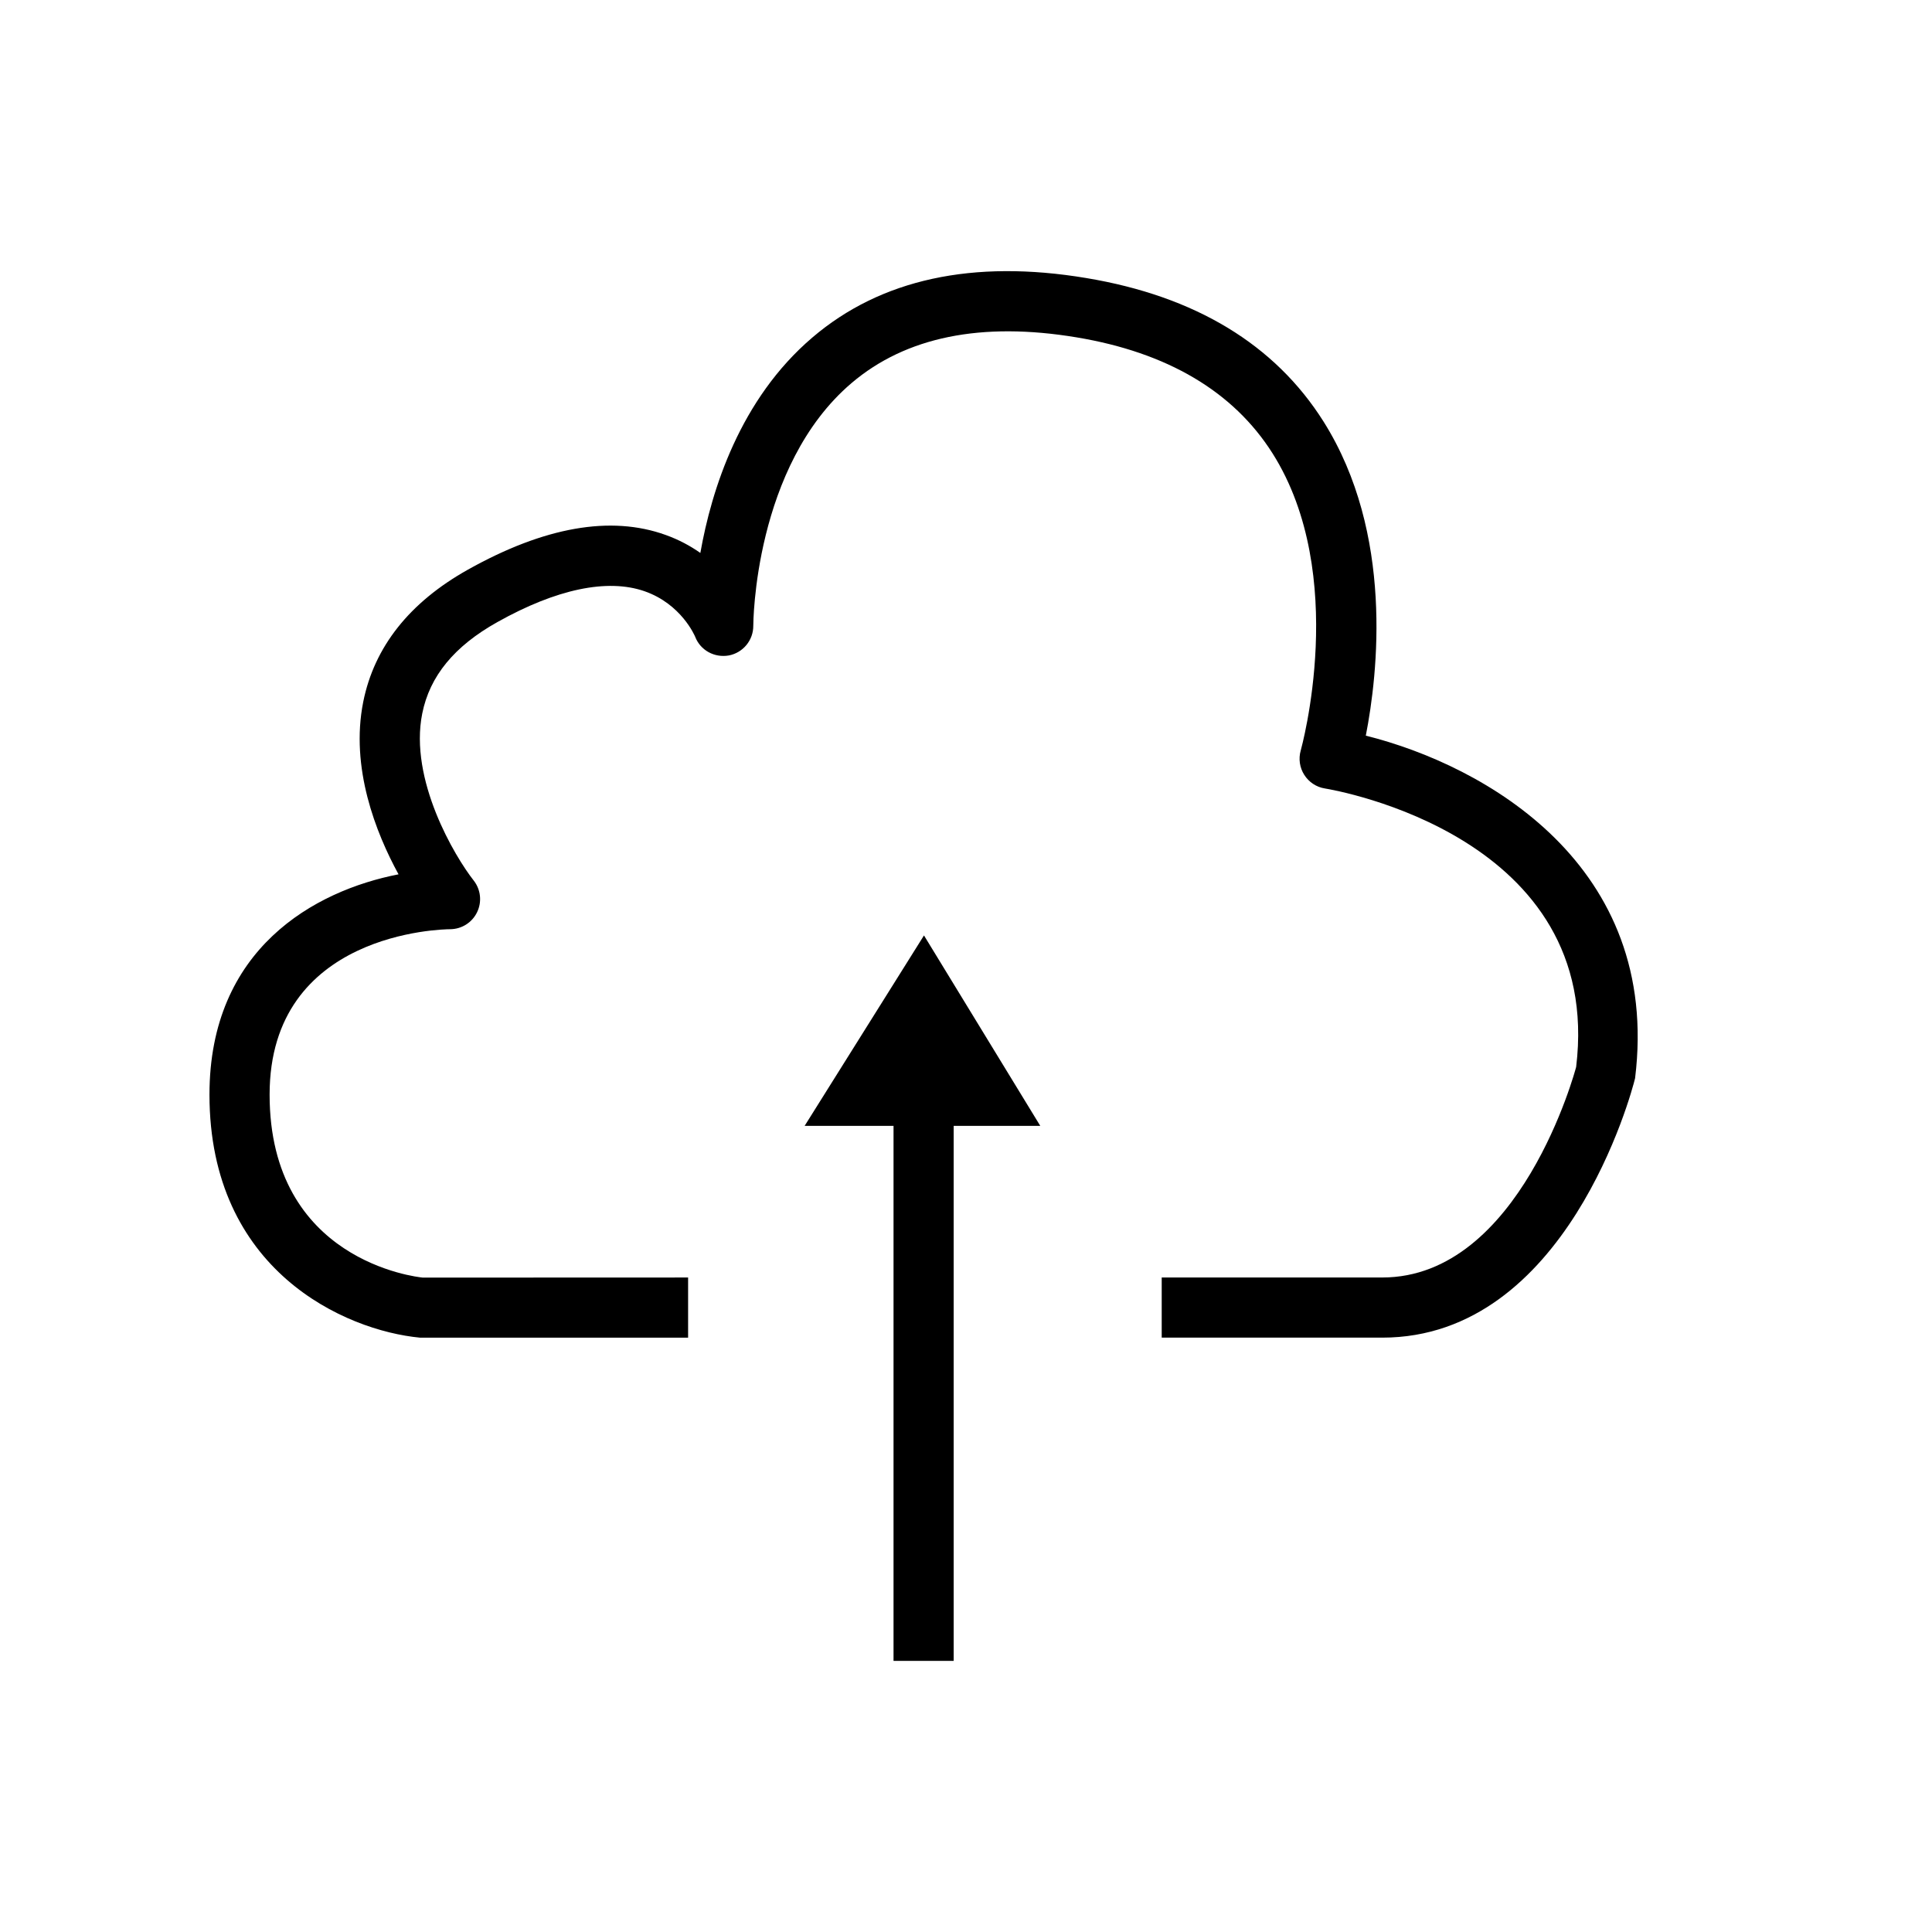 <?xml version="1.0" encoding="utf-8"?>
<!-- Generator: Adobe Illustrator 16.0.0, SVG Export Plug-In . SVG Version: 6.00 Build 0)  -->
<!DOCTYPE svg PUBLIC "-//W3C//DTD SVG 1.1//EN" "http://www.w3.org/Graphics/SVG/1.1/DTD/svg11.dtd">
<svg version="1.1" id="Layer_1" xmlns="http://www.w3.org/2000/svg" xmlns:xlink="http://www.w3.org/1999/xlink" x="0px" y="0px"
	 width="100px" height="100px" viewBox="0 0 100 100" enable-background="new 0 0 100 100" xml:space="preserve">
<g>
	<path d="M71.545,69.236H60.13v-3.113h11.415c7.141,0,10.008-10.786,10.036-10.896c1.446-11.922-12.42-14.321-13.009-14.417
		c-0.44-0.07-0.826-0.329-1.063-0.703c-0.24-0.375-0.305-0.836-0.183-1.262c0.024-0.091,2.526-9.074-1.459-15.379
		c-2.025-3.199-5.436-5.22-10.142-6.004c-4.931-0.821-8.837-0.024-11.646,2.363c-5.059,4.302-5.089,12.481-5.089,12.563
		c0.004,0.751-0.529,1.398-1.267,1.539c-0.749,0.13-1.472-0.271-1.739-0.964c-0.025-0.058-0.72-1.699-2.626-2.362
		c-1.921-0.666-4.557-0.115-7.615,1.599c-2.229,1.247-3.5,2.794-3.888,4.733c-0.688,3.43,1.69,7.406,2.666,8.646
		c0.365,0.468,0.432,1.104,0.172,1.639c-0.258,0.535-0.799,0.875-1.395,0.878c-0.38,0.003-9.343,0.146-9.343,8.56
		c0,8.607,7.609,9.442,7.932,9.473l13.729-0.005v3.113H21.738c-3.867-0.368-10.896-3.46-10.896-12.581
		c0-7.551,5.445-10.557,9.786-11.401c-1.167-2.137-2.511-5.516-1.826-8.932c0.571-2.842,2.392-5.144,5.42-6.84
		c3.948-2.209,7.387-2.821,10.235-1.793c0.688,0.246,1.283,0.572,1.793,0.93c0.578-3.271,2.049-7.957,5.798-11.151
		c3.538-3.021,8.317-4.059,14.187-3.076c5.628,0.938,9.756,3.437,12.272,7.428c3.648,5.792,2.813,13.056,2.187,16.256
		c6.177,1.544,15.291,6.701,13.938,17.73C84.457,56.548,81.073,69.236,71.545,69.236z"/>
</g>
<g>
	<polygon points="47.825,48.418 41.648,58.274 53.844,58.274 	"/>
</g>
<g>
	<rect x="46.249" y="56.135" width="3.113" height="29.832"/>
</g>
</svg>
